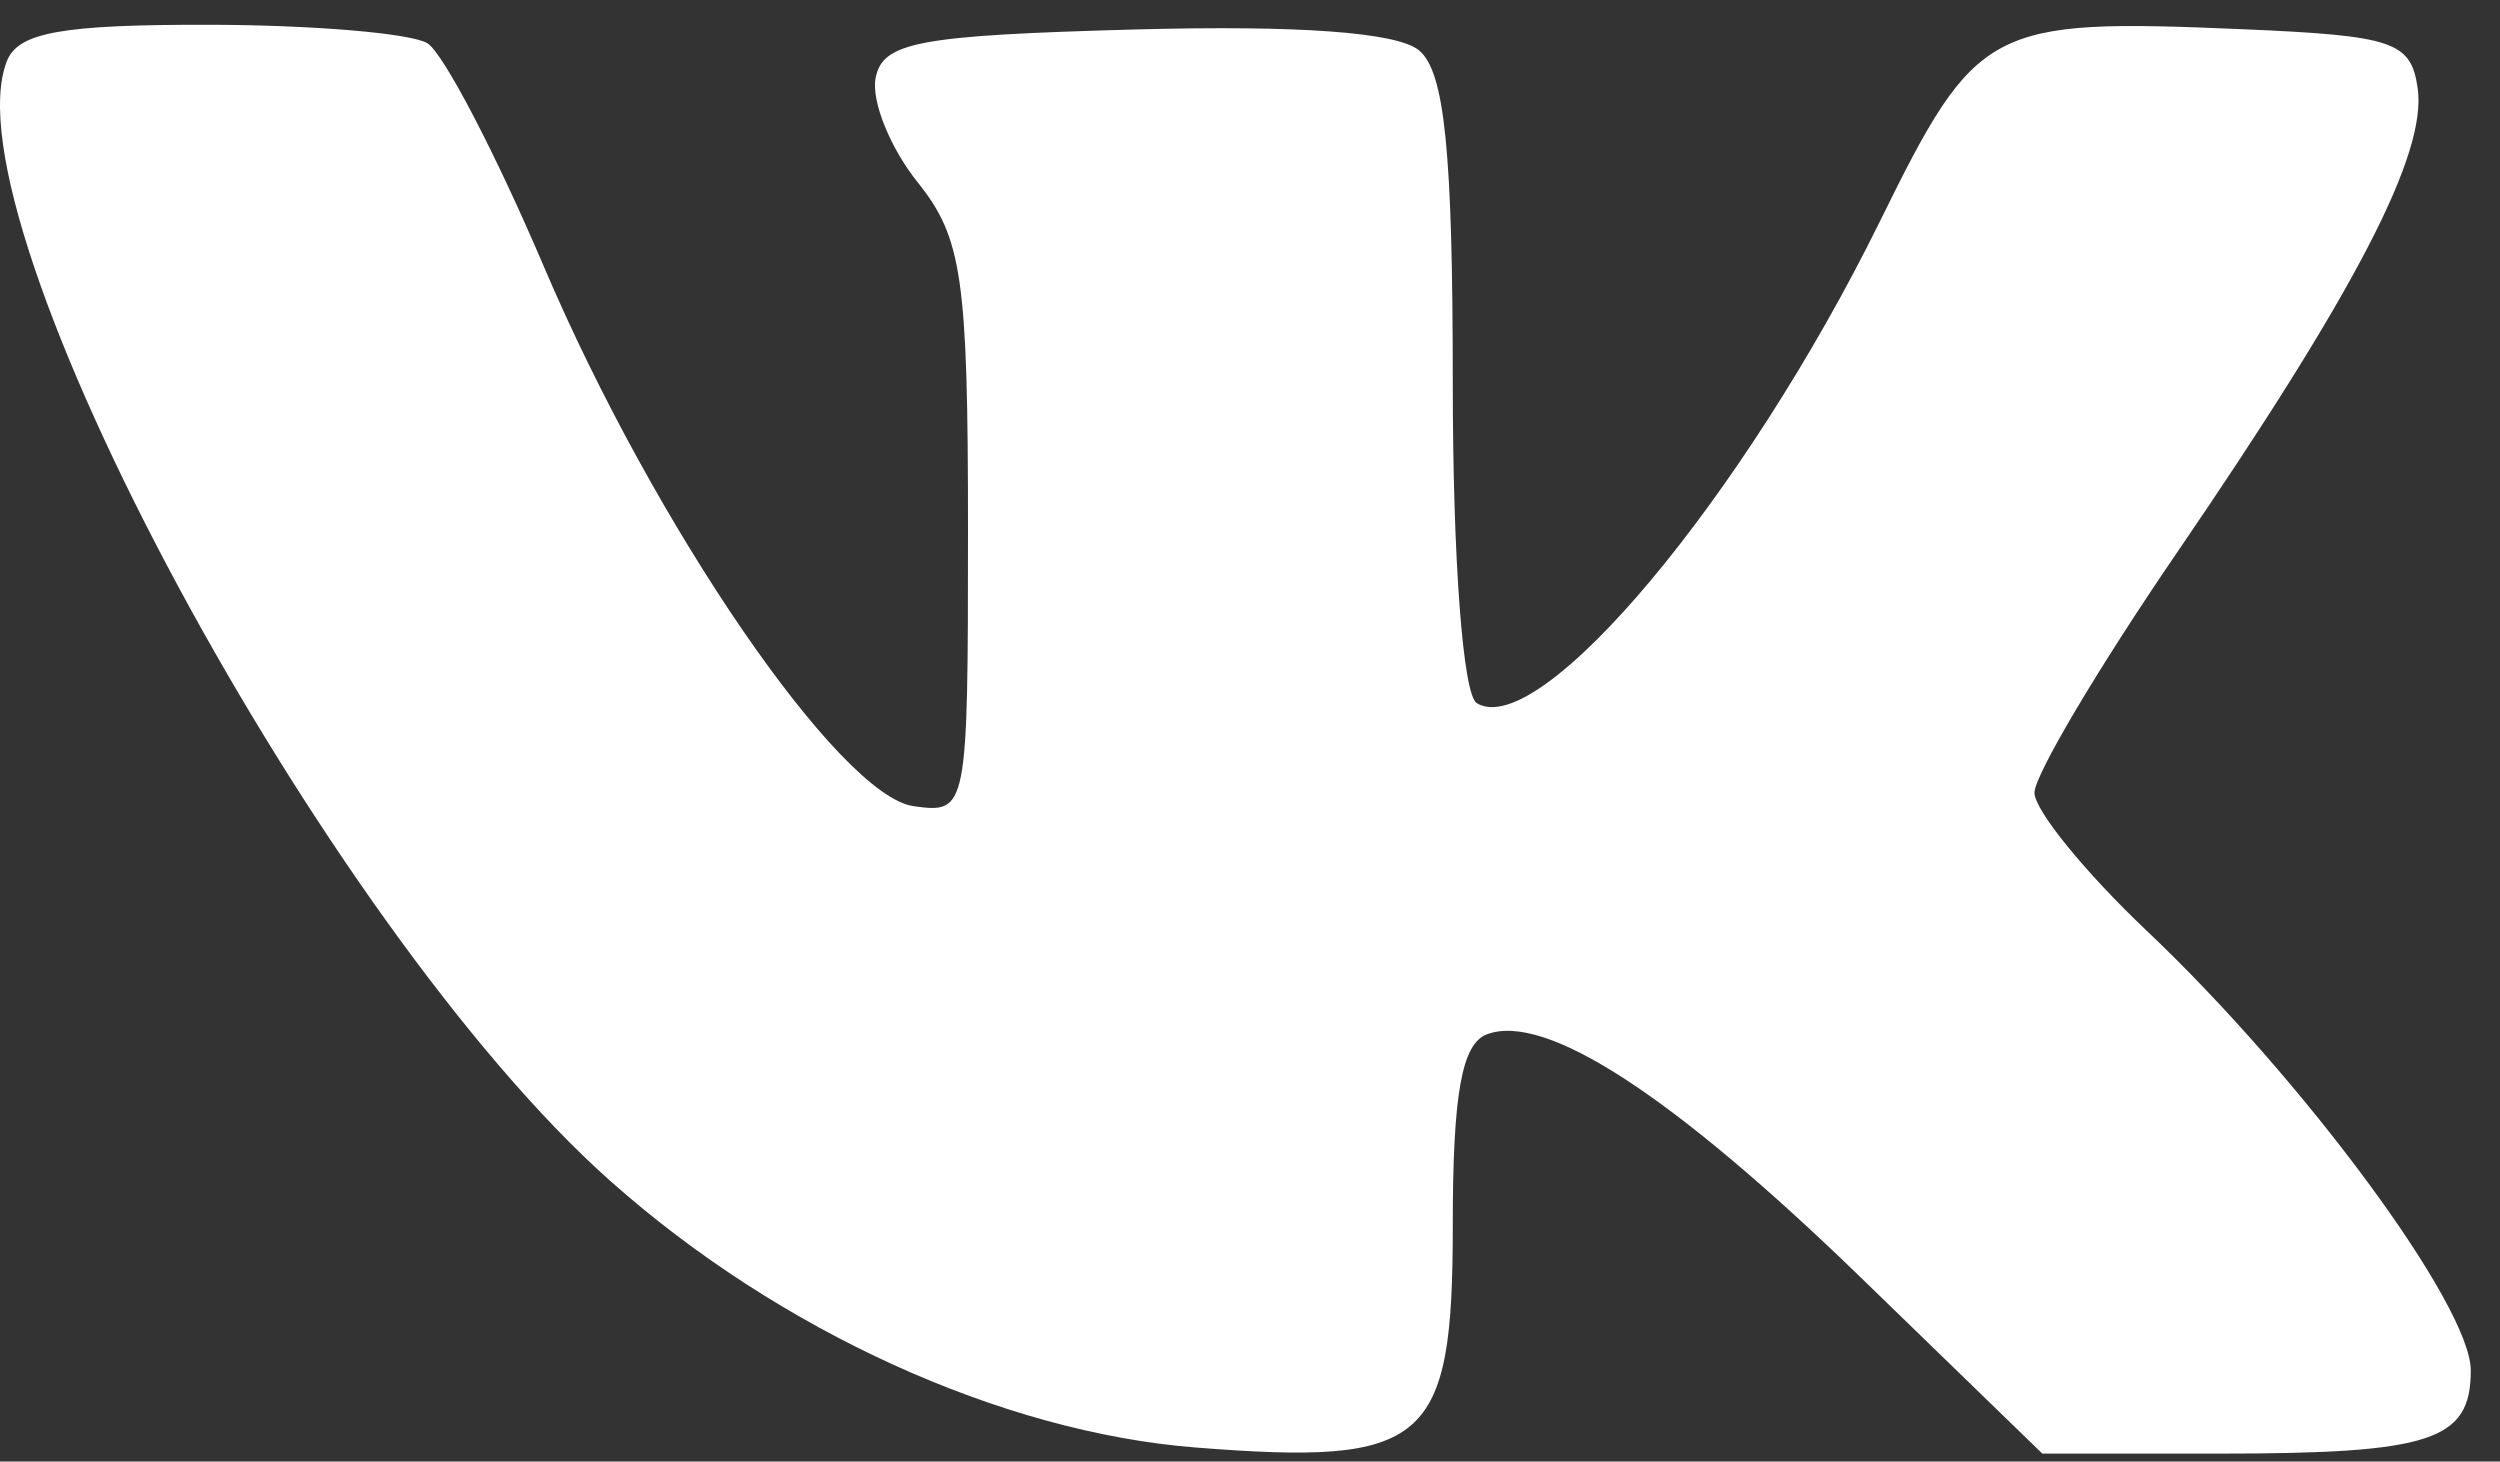 <svg width="65" height="38" viewBox="0 0 65 38" fill="none" xmlns="http://www.w3.org/2000/svg">
<rect x="0" y="0" width="65" height="38" fill="#333333" stroke="none"/>
<path fill-rule="evenodd" clip-rule="evenodd" d="M0.178 1.591C-1.45 5.759 8.441 24.108 15.876 30.712C20.262 34.608 26.037 37.237 31.085 37.635C37.111 38.111 37.772 37.541 37.772 31.869C37.772 28.446 38.005 27.139 38.66 26.892C40.18 26.318 43.496 28.477 48.392 33.226L53.101 37.794H57.674C63.223 37.794 64.24 37.459 64.24 35.629C64.24 33.953 59.907 28.077 55.81 24.195C54.208 22.677 52.896 21.063 52.896 20.61C52.896 20.157 54.557 17.358 56.586 14.391C61.261 7.554 63.107 3.995 62.859 2.29C62.683 1.077 62.231 0.926 58.266 0.758C51.705 0.48 51.393 0.645 48.883 5.745C45.345 12.93 40.035 19.278 38.396 18.282C38.036 18.063 37.772 14.541 37.772 9.964C37.772 3.926 37.561 1.854 36.892 1.307C36.317 0.838 33.759 0.651 29.495 0.767C23.874 0.92 22.948 1.094 22.766 2.028C22.65 2.623 23.143 3.846 23.862 4.743C25.017 6.188 25.168 7.226 25.168 13.767C25.168 21.07 25.151 21.156 23.756 20.961C21.823 20.69 17.012 13.671 14.143 6.937C12.893 4 11.529 1.385 11.114 1.126C10.698 0.866 8.152 0.65 5.455 0.644C1.61 0.637 0.47 0.841 0.178 1.591Z" fill="white"/>
</svg>
